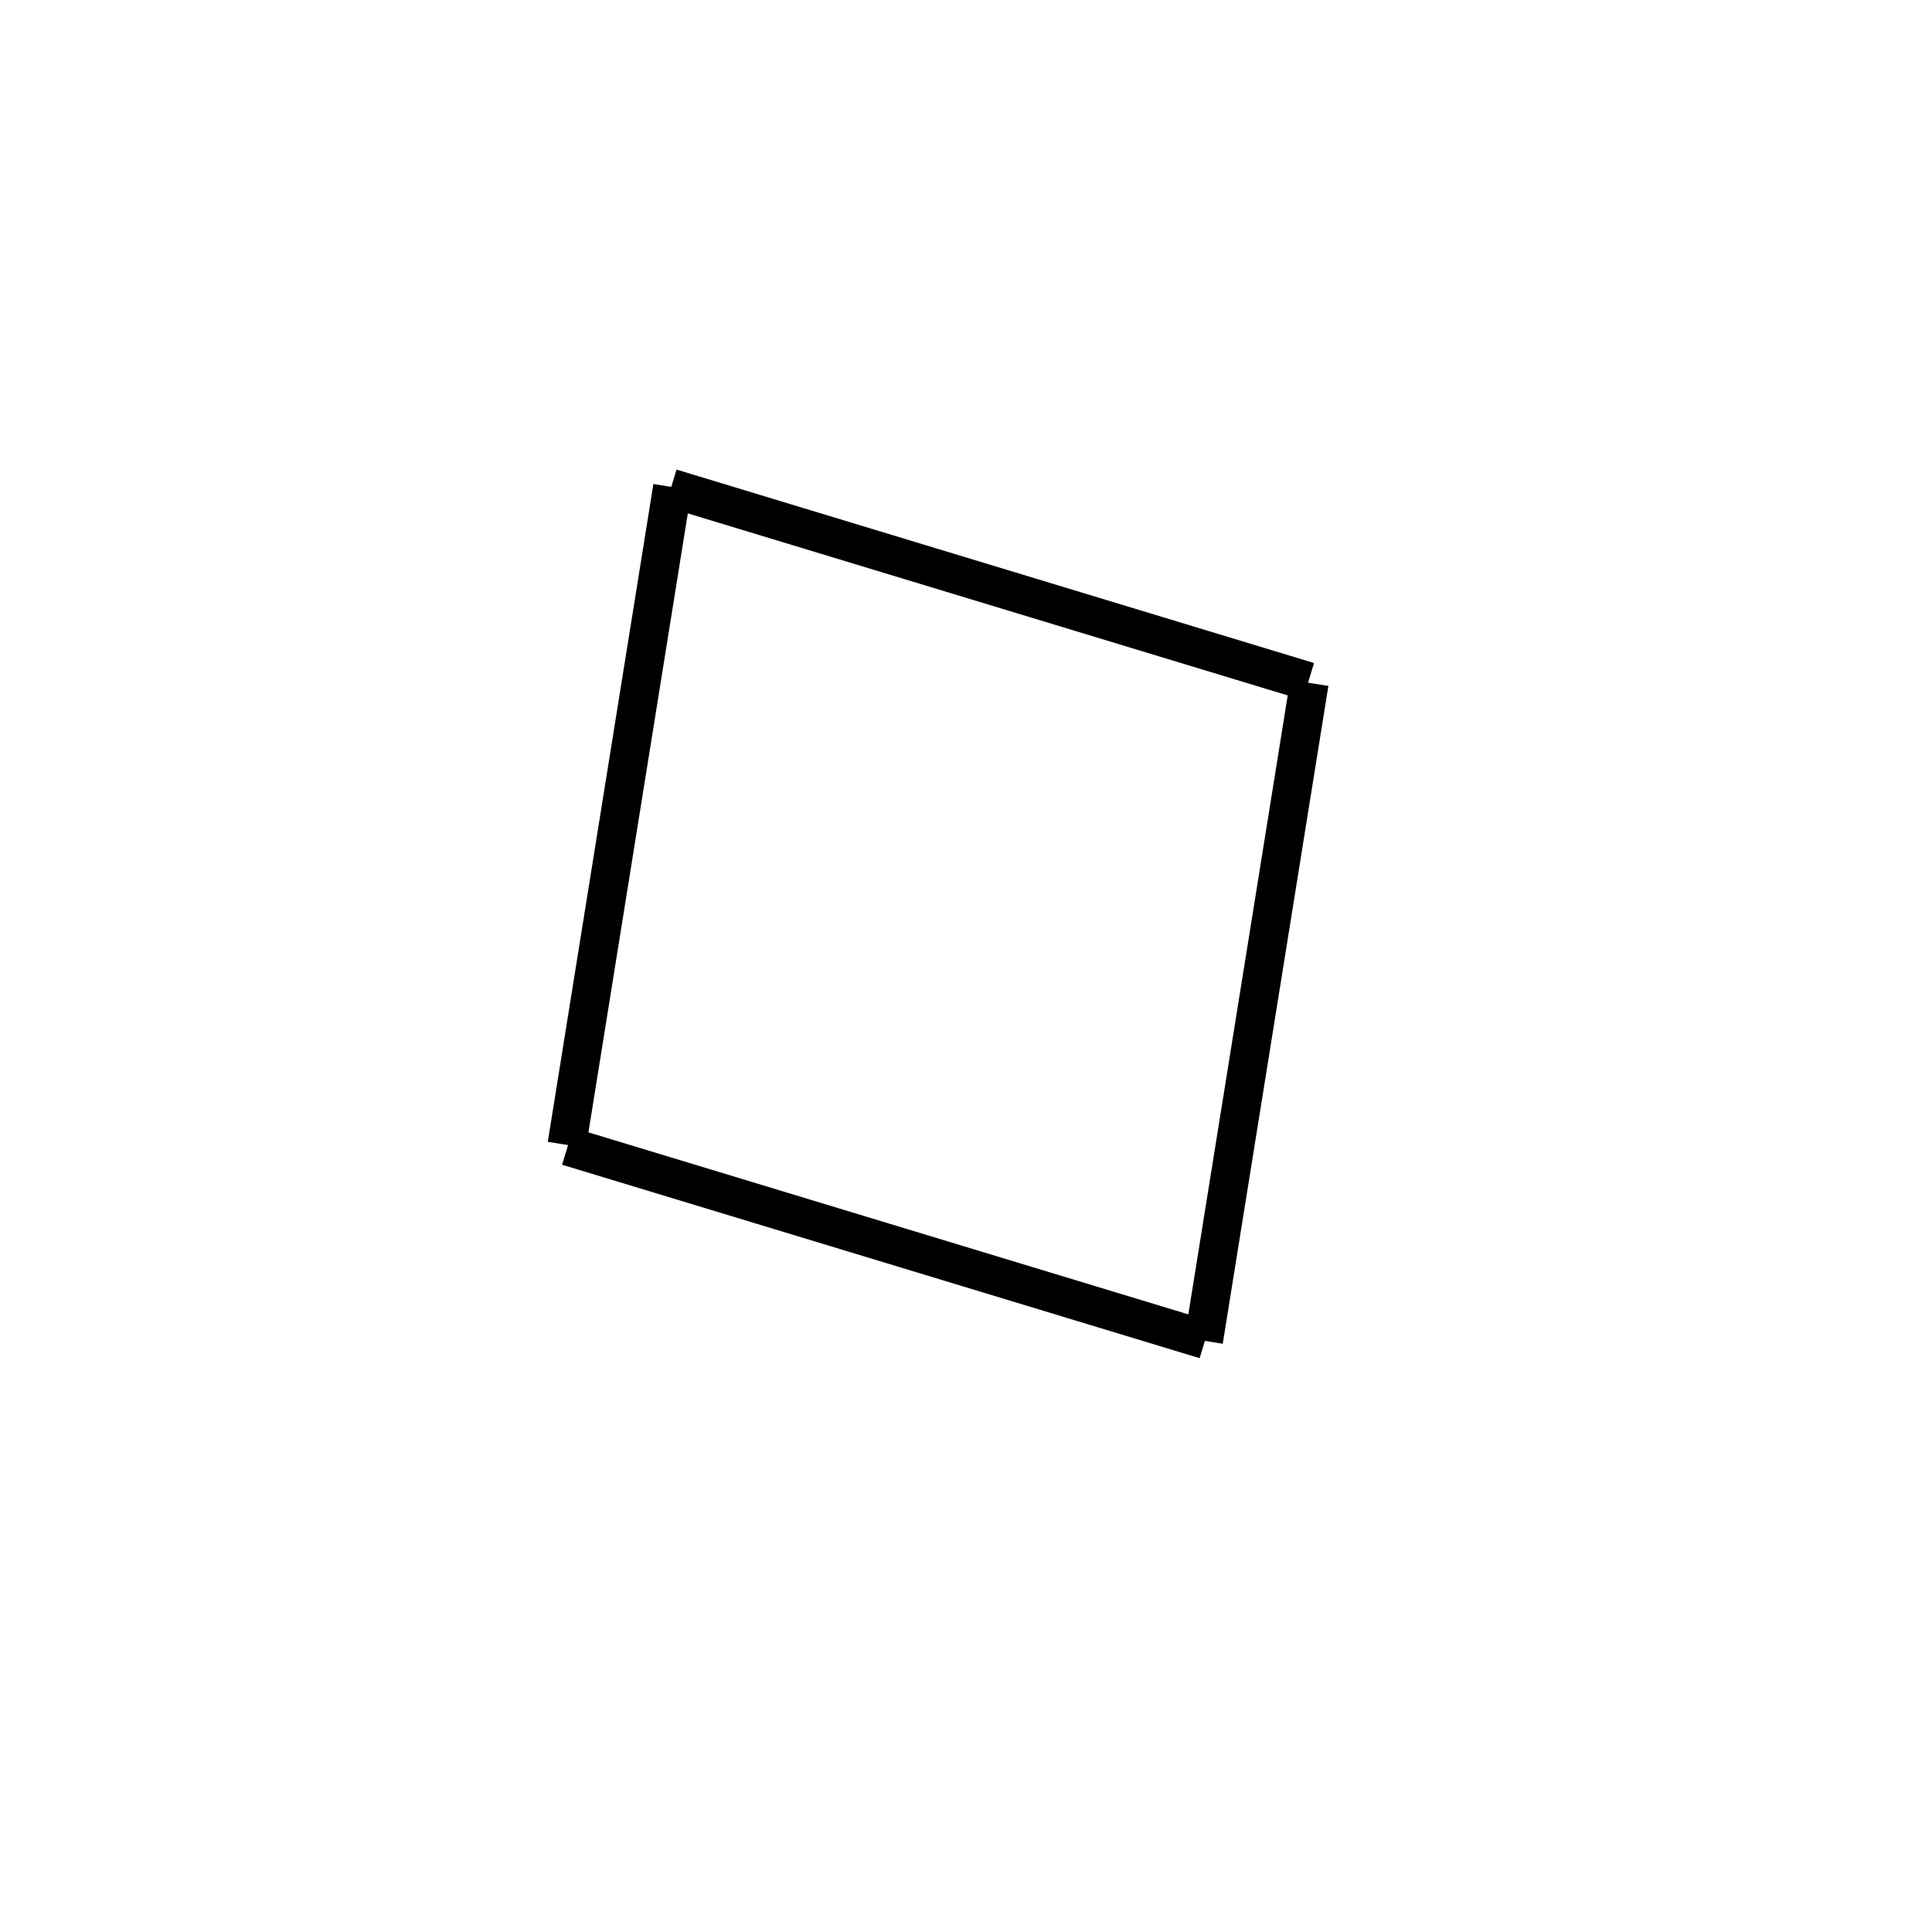 <!-- Este archivo es creado automaticamente por el generador de contenido del programa contornos version 1.1. Este elementos es el numero 265 de la serie actual-->
<svg xmlns="http://www.w3.org/2000/svg" height="100" width="100">
<line x1="34.726" y1="25.262" x2="67.724" y2="35.275" stroke-width="2" stroke="black" />
<line x1="67.769" y1="35.346" x2="62.302" y2="69.394" stroke-width="2" stroke="black" />
<line x1="29.385" y1="59.33" x2="62.384" y2="69.343" stroke-width="2" stroke="black" />
<line x1="34.807" y1="25.211" x2="29.341" y2="59.259" stroke-width="2" stroke="black" />
</svg>
